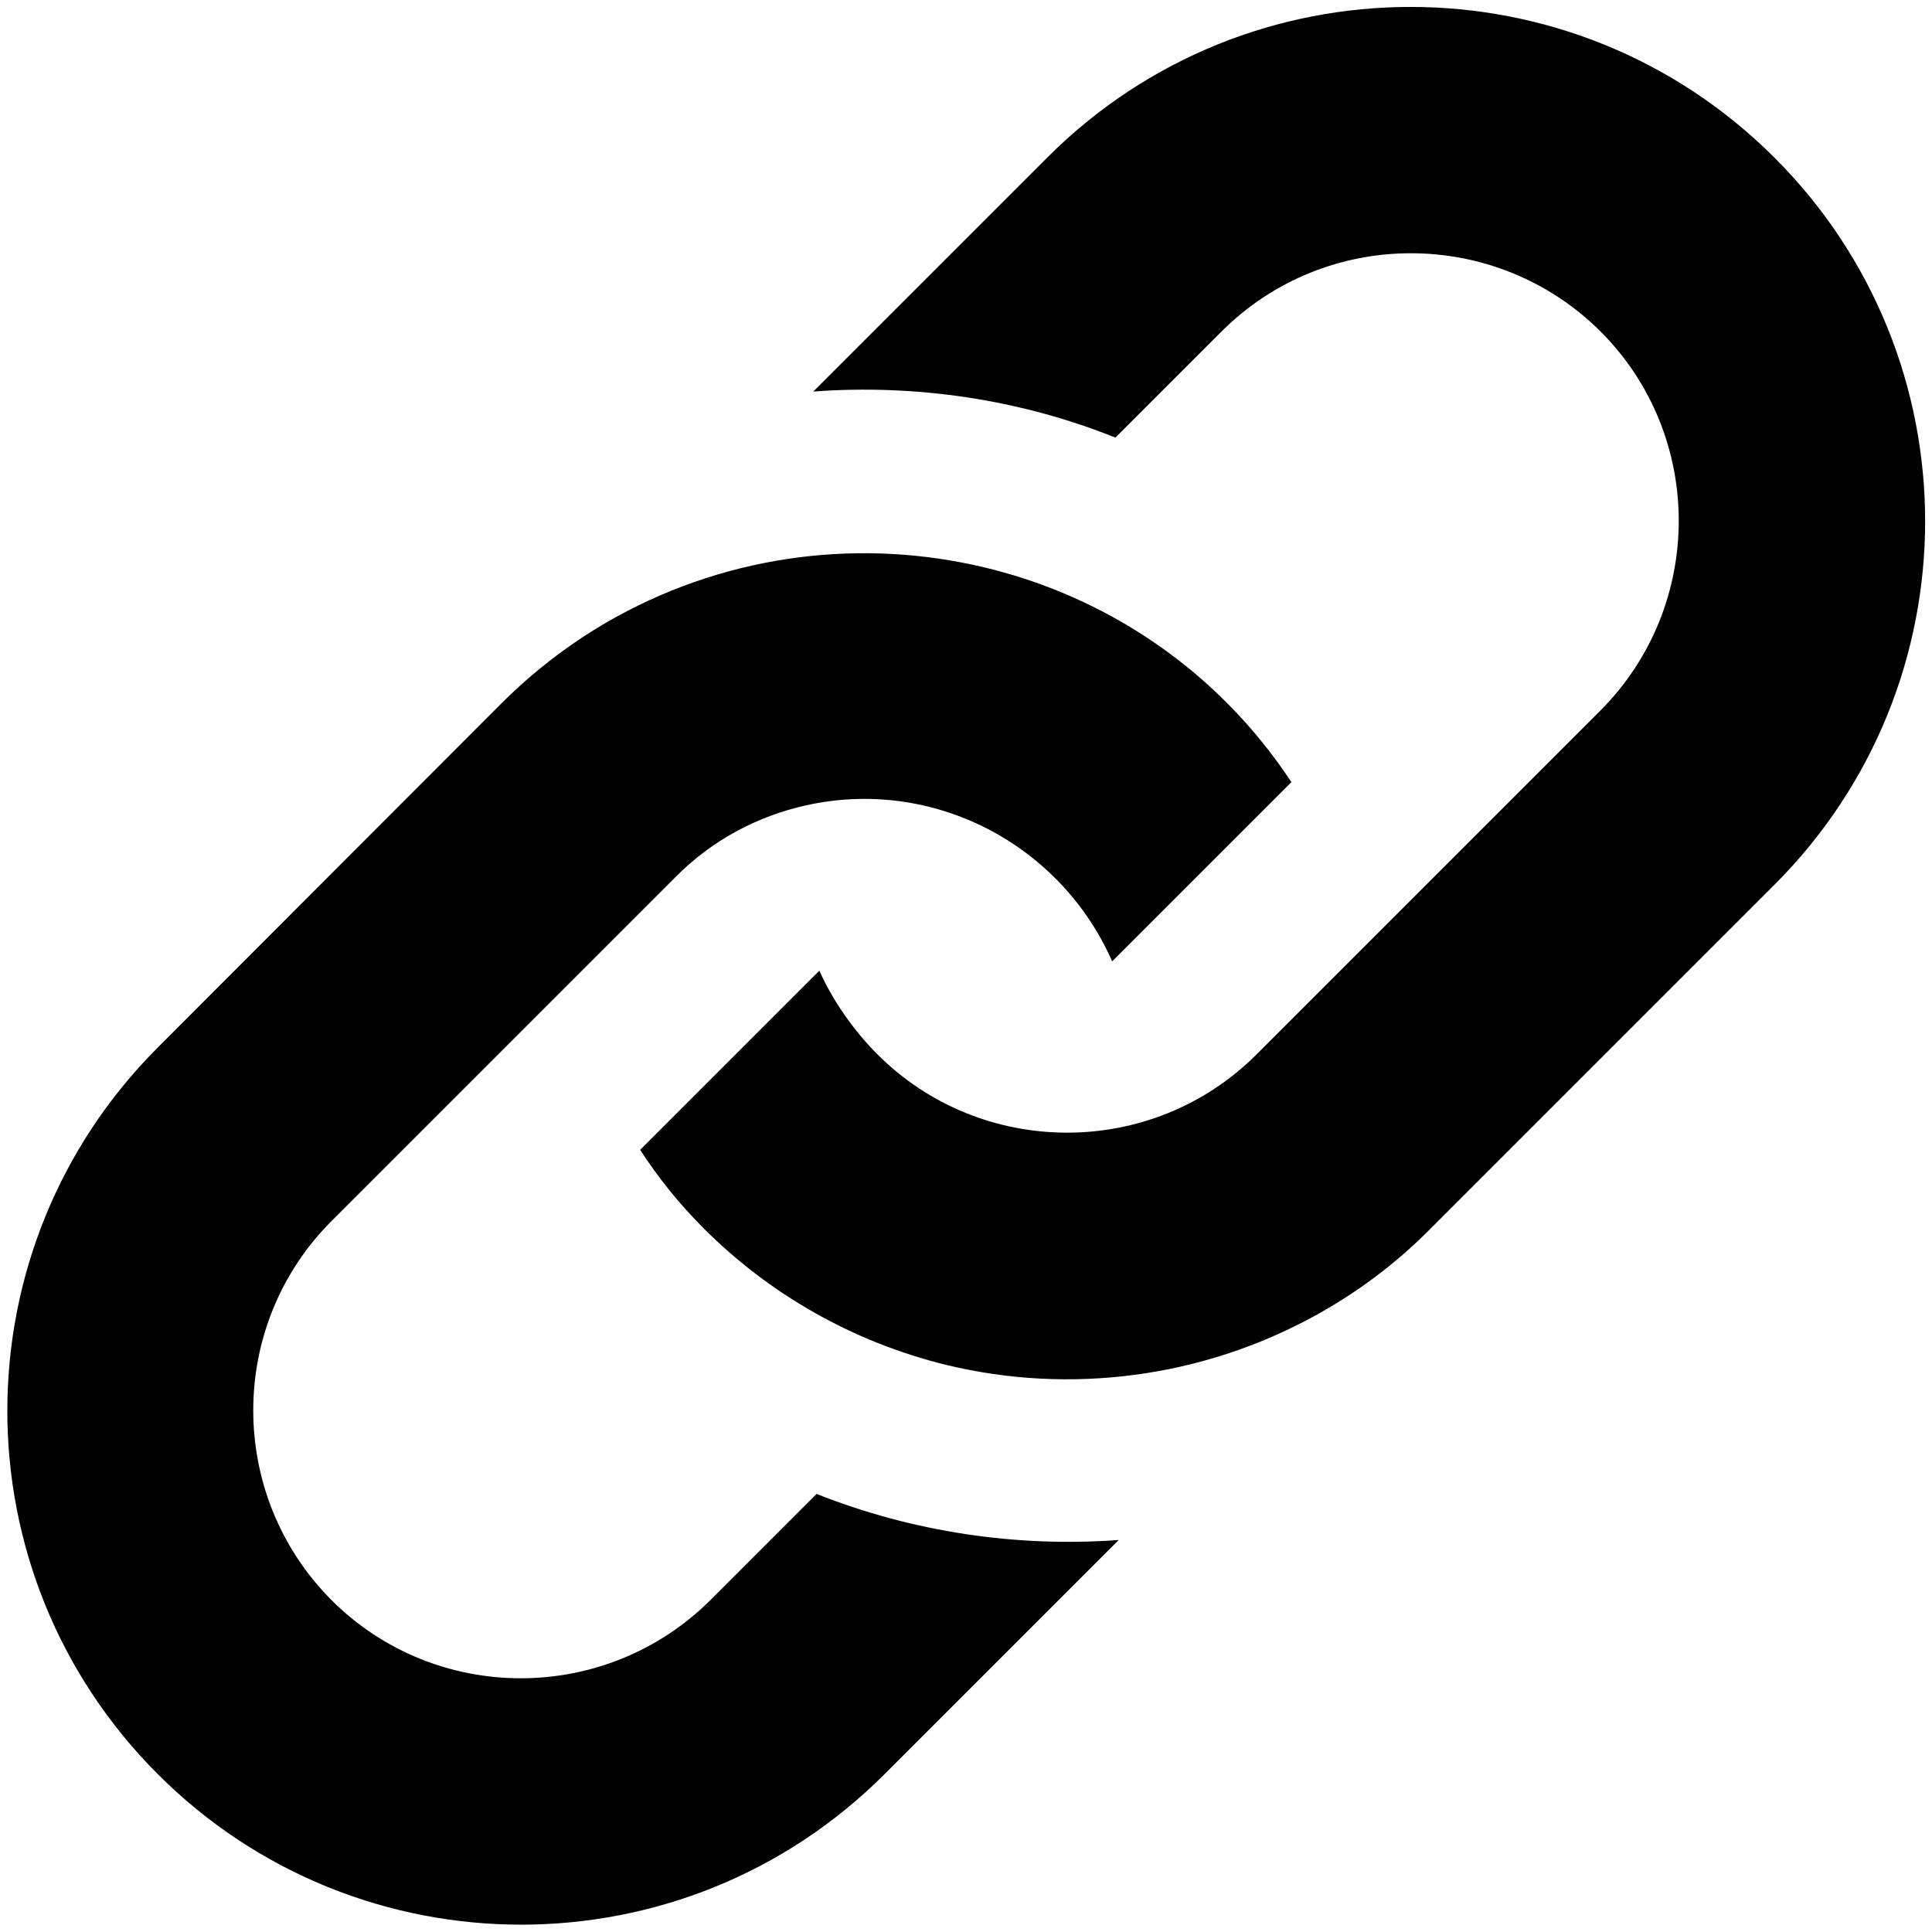 <?xml version="1.0" encoding="utf-8"?>
<!-- Generator: Adobe Illustrator 17.1.0, SVG Export Plug-In . SVG Version: 6.00 Build 0)  -->
<!DOCTYPE svg PUBLIC "-//W3C//DTD SVG 1.1//EN" "http://www.w3.org/Graphics/SVG/1.1/DTD/svg11.dtd">
<svg version="1.1" id="Layer_1" xmlns="http://www.w3.org/2000/svg" xmlns:xlink="http://www.w3.org/1999/xlink" x="0px" y="0px"
	 viewBox="48.6 48.5 415 415" enable-background="new 48.6 48.5 415 415" xml:space="preserve">
<path id="link-icon" d="M156.2,199.7c7.5-7.5,15.9-13.8,24.8-18.7c49.6-27.3,113.1-12.8,145,35.5l-38.5,38.5
	c-11.1-25.2-38.5-39.6-65.8-33.5c-10.3,2.3-20.1,7.4-28,15.4l-73.9,73.9c-22.4,22.4-22.4,58.9,0,81.4c22.4,22.4,58.9,22.4,81.4,0
	l22.8-22.8c20.7,8.2,42.9,11.5,64.9,9.9l-50.3,50.3c-43.1,43.1-113,43.1-156.1,0c-43.1-43.1-43.1-113,0-156.1L156.2,199.7z
	 M273.6,82.3l-50.3,50.3c21.9-1.6,44.2,1.6,64.9,9.9l22.8-22.8c22.4-22.4,58.9-22.4,81.4,0c22.4,22.4,22.4,58.9,0,81.4L318.5,275
	c-22.5,22.5-59.1,22.3-81.4,0c-5.2-5.2-9.7-11.7-12.5-18l-38.5,38.5c4,6.1,8.3,11.5,13.7,16.9c13.9,13.9,31.7,24.3,52.1,29.3
	c26.5,6.4,54.8,2.8,79.2-10.6c8.9-4.9,17.3-11.1,24.8-18.7l73.9-73.9c43.1-43.1,43.1-113,0-156.1C386.6,39.2,316.7,39.2,273.6,82.3
	L273.6,82.3z"/>
</svg>

